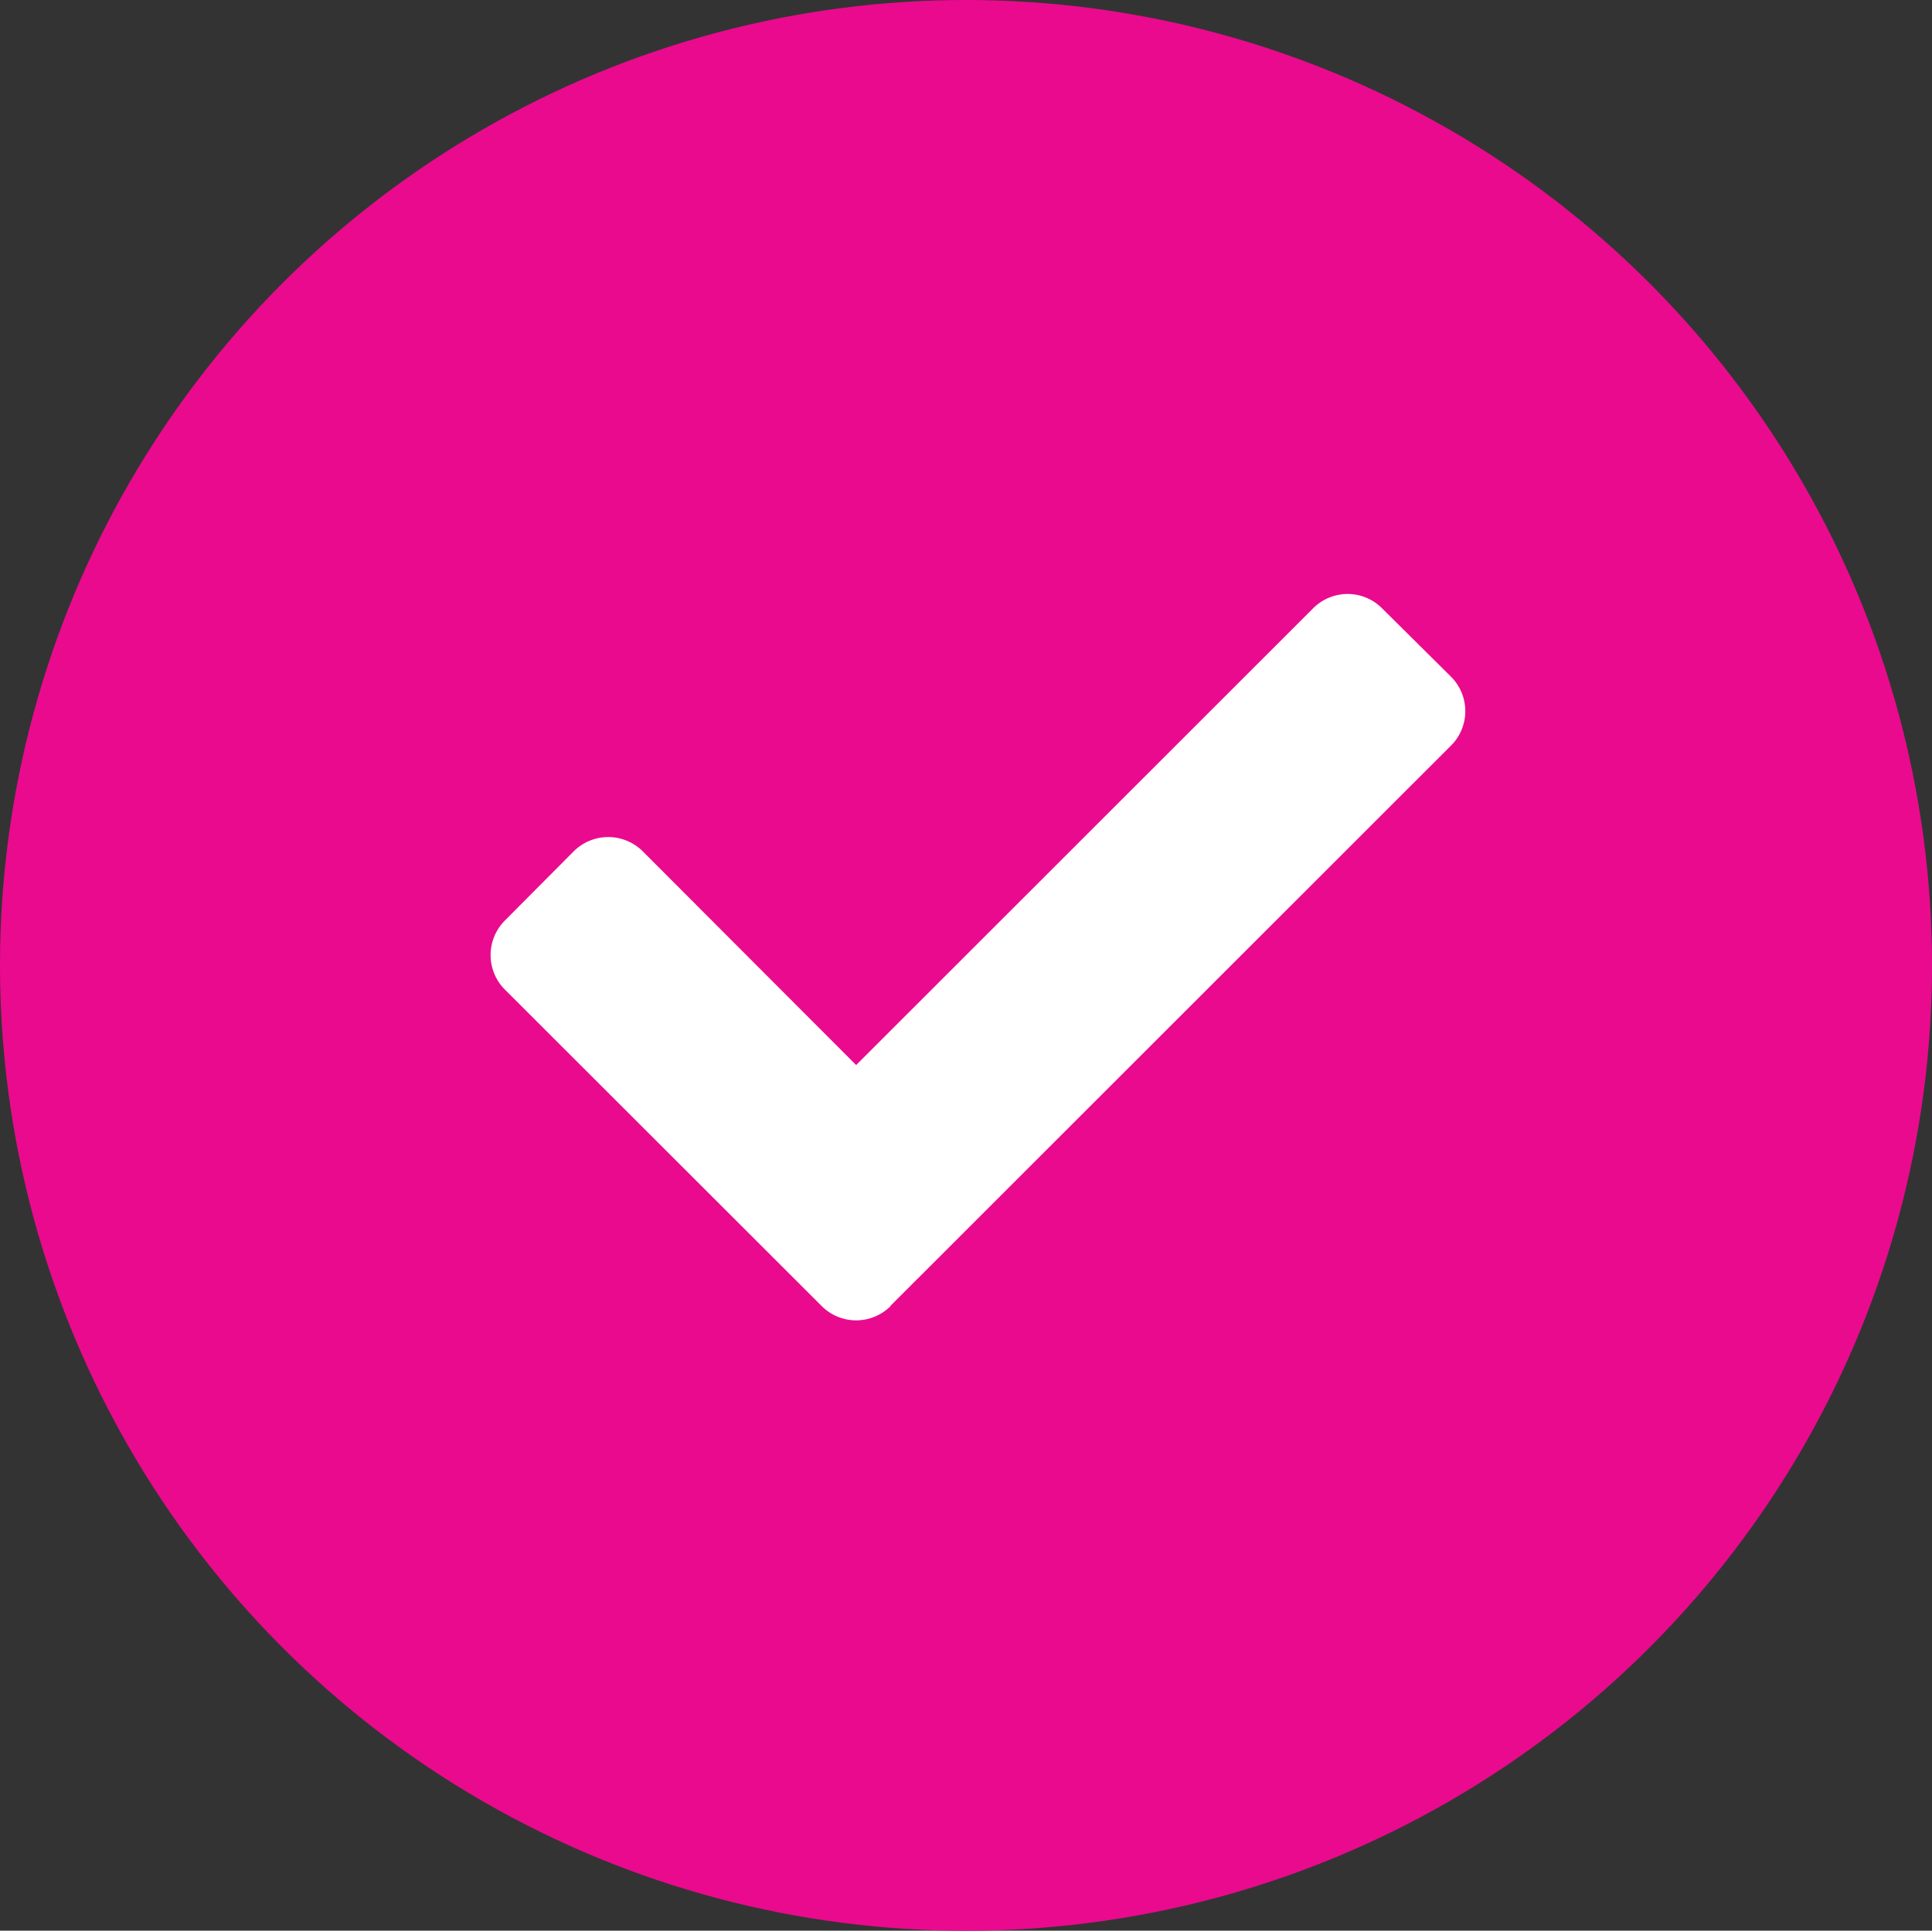 <svg xmlns="http://www.w3.org/2000/svg" width="74.82" height="74.779" viewBox="0 0 74.82 74.779"><rect x="0" y="0" width="74.82" height="74.779" fill="#333333" stroke="none"/><defs><style>.a{fill:#ea0a8e;}.b{fill:#fff;}</style></defs><g transform="translate(-175.709 -296.204)"><ellipse class="a" cx="37.41" cy="37.39" rx="37.41" ry="37.39" transform="translate(175.709 296.204)"/><path class="b" d="M553.449,466.5l21.7-21.691a1.884,1.884,0,0,0,0-2.669l-2.671-2.65a1.882,1.882,0,0,0-2.666,0l-17.7,17.692-8.265-8.28a1.894,1.894,0,0,0-2.67,0l-2.67,2.685a1.892,1.892,0,0,0,0,2.669l12.271,12.26a1.886,1.886,0,0,0,2.67,0Z" transform="translate(-343.248 -119.727)"/></g></svg>